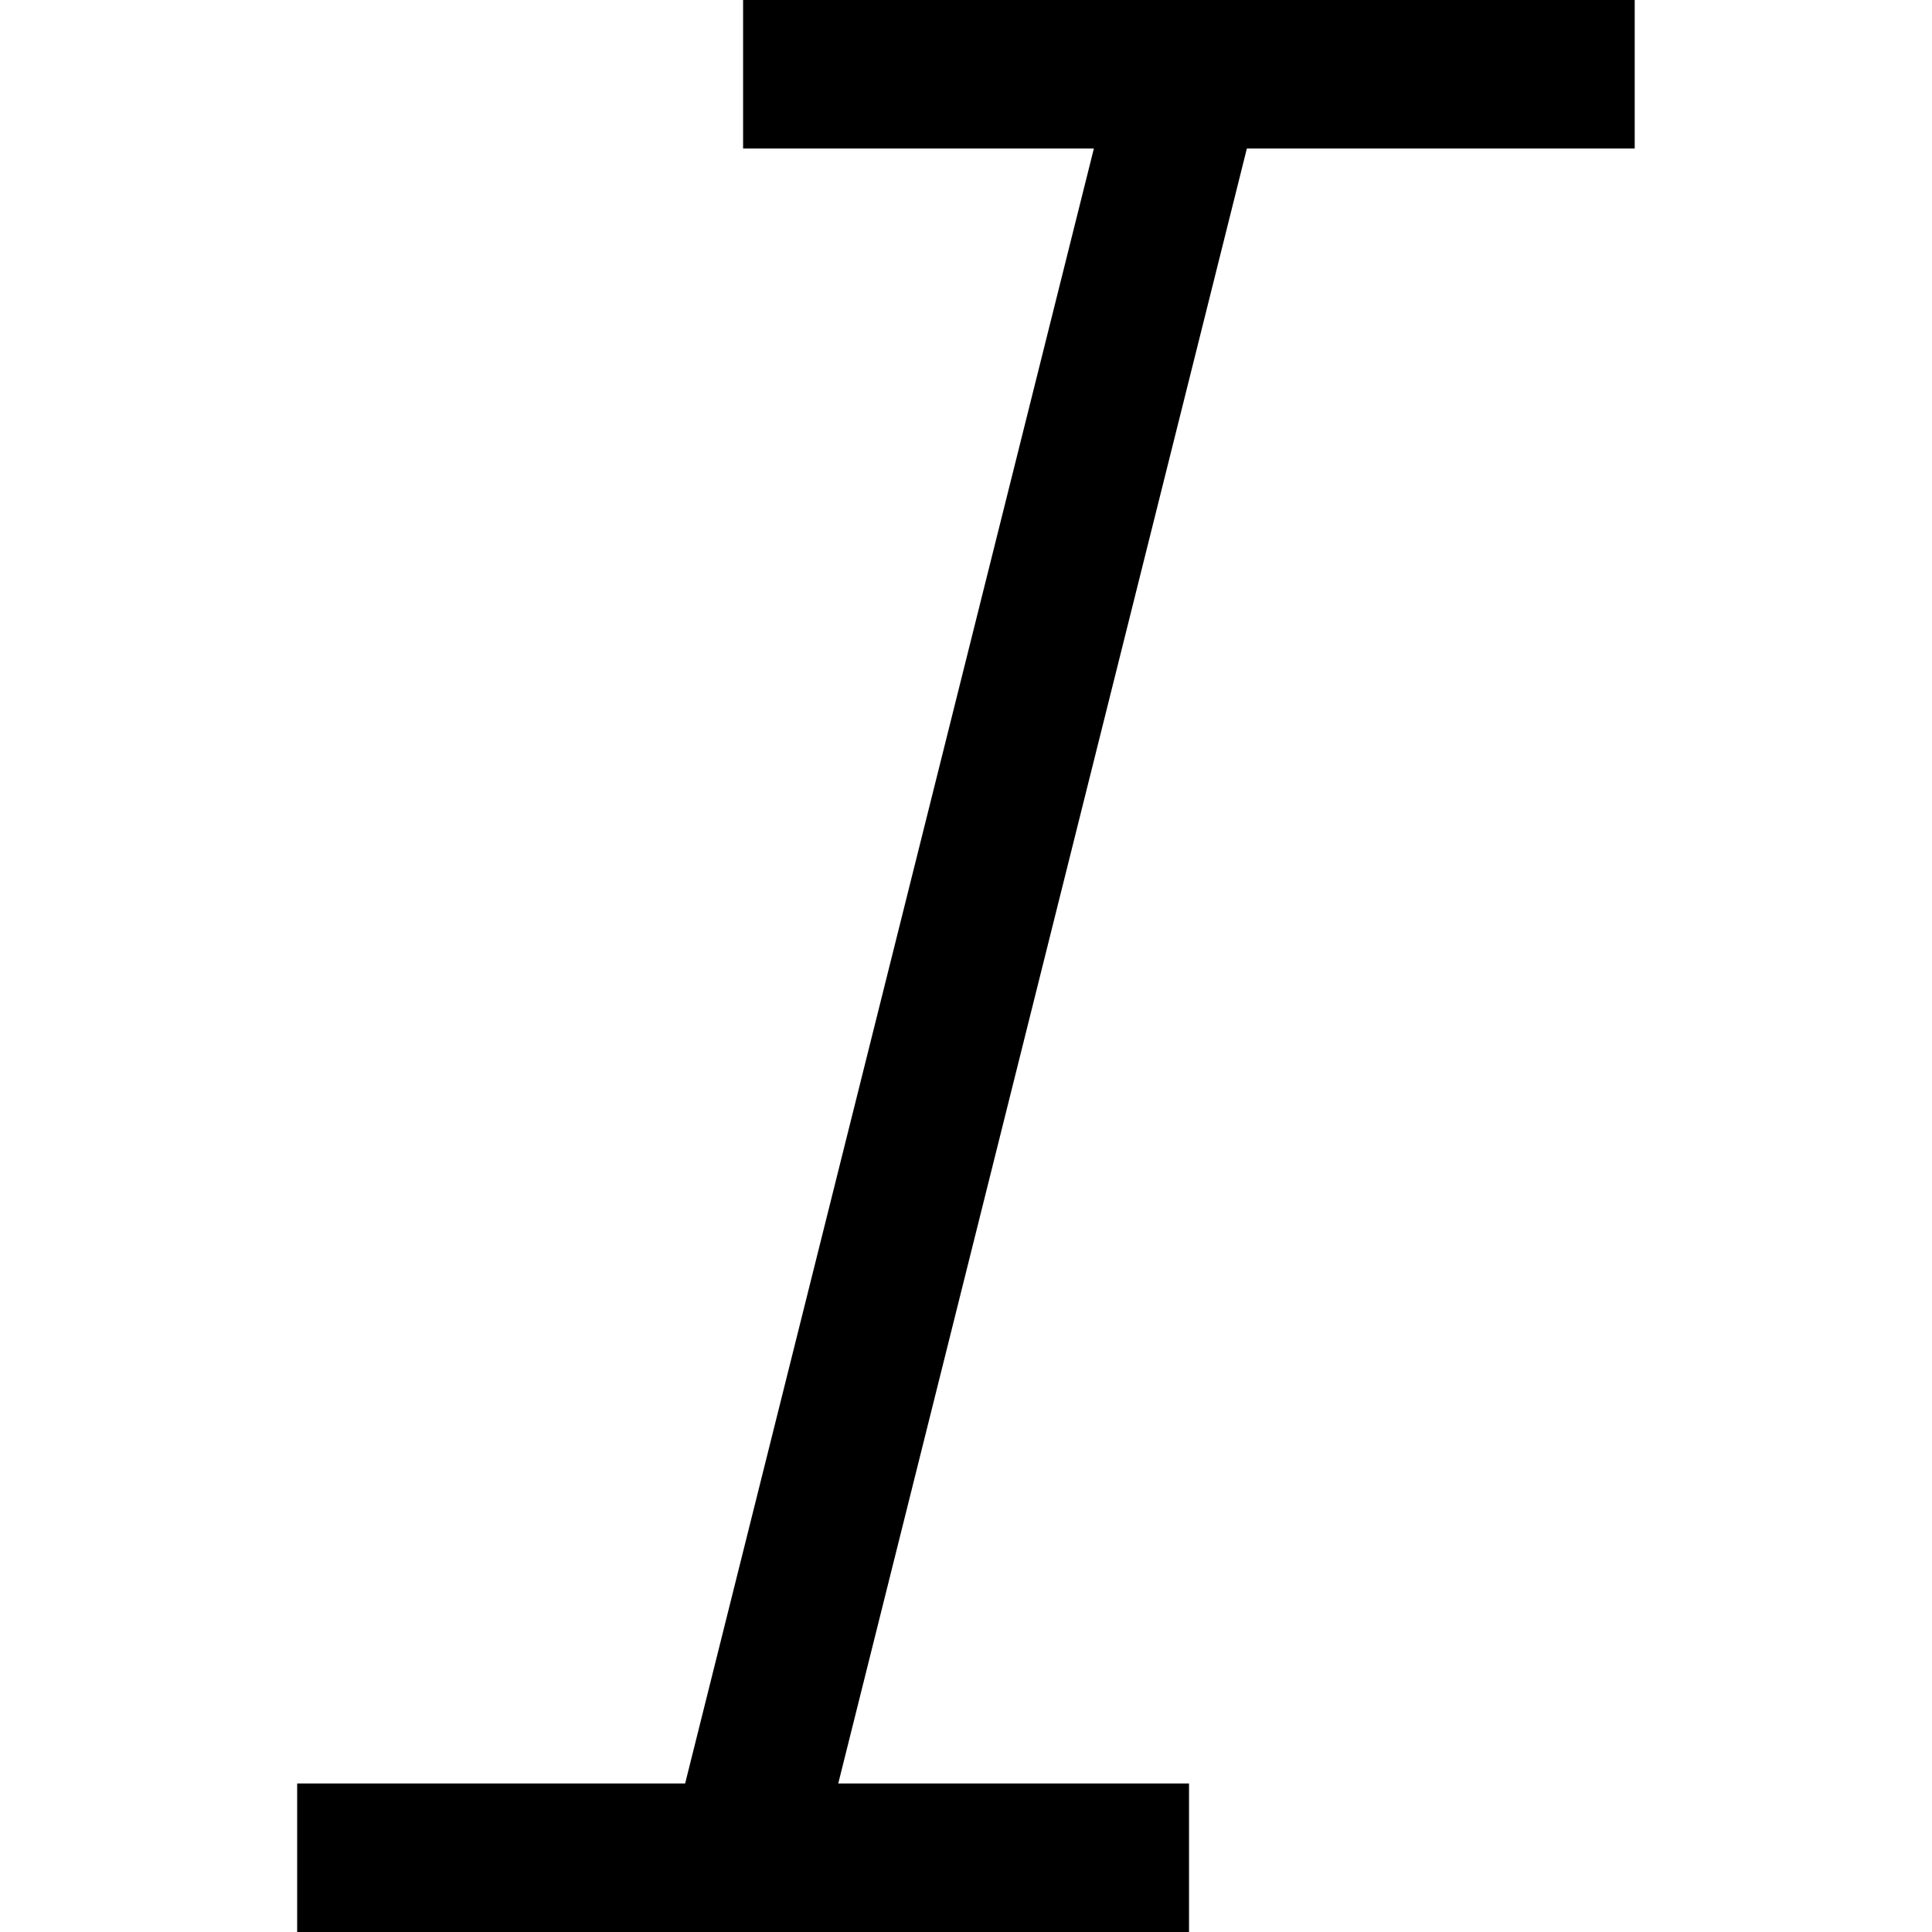 <?xml version="1.0" encoding="UTF-8"?>
<svg height="16px" viewBox="0 0 16 16" width="16px" xmlns="http://www.w3.org/2000/svg">
    <path d="m6.154,-0.001l0,1.231l2.905,0l-3.385,13.54l-3.213,0l0,1.231l7.386,0l0,-1.231l-2.905,0l3.384,-13.54l3.212,0l0,-1.231l-7.383,0l-0.001,0z" fill="currentColor"/>
</svg>
